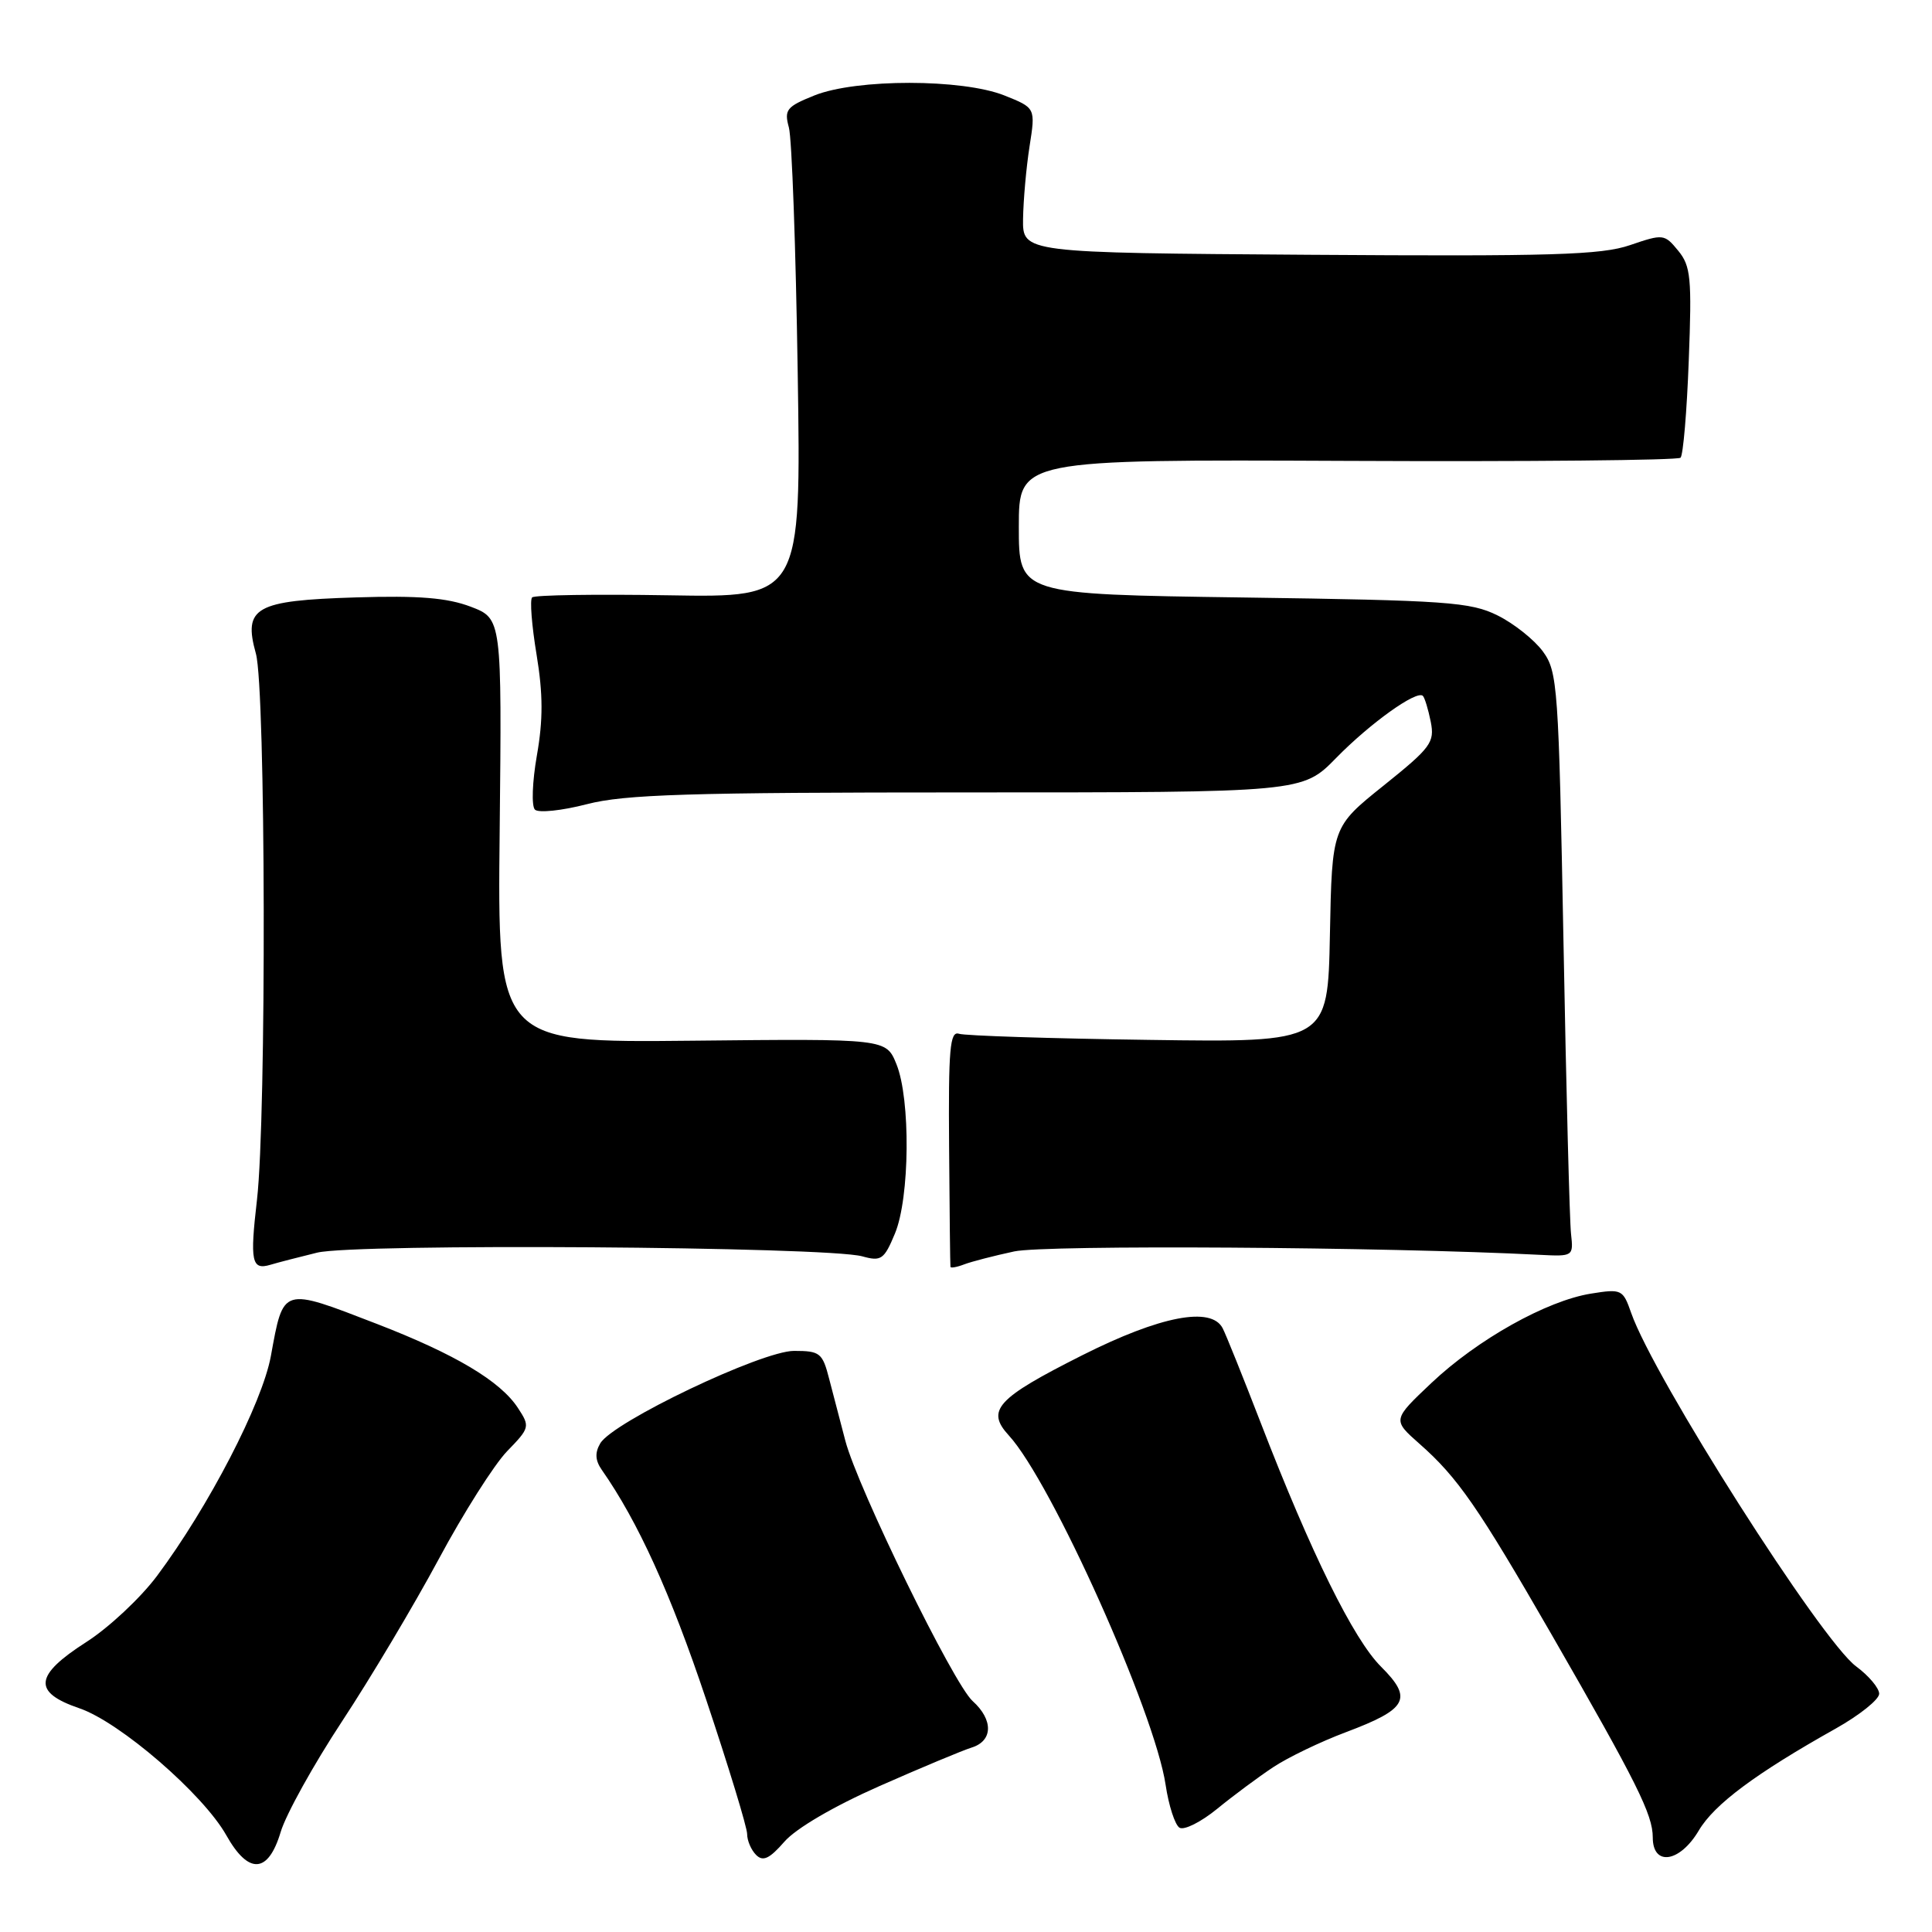<?xml version="1.0" encoding="UTF-8" standalone="no"?>
<!DOCTYPE svg PUBLIC "-//W3C//DTD SVG 1.1//EN" "http://www.w3.org/Graphics/SVG/1.1/DTD/svg11.dtd" >
<svg xmlns="http://www.w3.org/2000/svg" xmlns:xlink="http://www.w3.org/1999/xlink" version="1.1" viewBox="0 0 256 256">
 <g >
 <path fill="currentColor"
d=" M 37.19 242.75 C 37.89 240.41 41.55 233.82 45.32 228.09 C 49.09 222.37 54.85 212.70 58.13 206.60 C 61.40 200.50 65.48 194.07 67.19 192.30 C 70.21 189.19 70.25 189.03 68.62 186.55 C 66.29 182.99 60.30 179.43 49.93 175.42 C 37.29 170.54 37.58 170.45 35.89 179.69 C 34.74 185.95 27.64 199.66 20.81 208.81 C 18.62 211.74 14.40 215.69 11.42 217.59 C 4.54 222.00 4.30 224.23 10.50 226.35 C 15.87 228.17 26.91 237.72 29.98 243.17 C 32.93 248.43 35.54 248.28 37.19 242.75 Z  M 116.50 236.68 C 122.00 234.25 127.51 231.95 128.75 231.56 C 131.58 230.68 131.64 227.89 128.88 225.40 C 126.35 223.14 113.67 197.20 112.01 190.90 C 111.37 188.48 110.42 184.81 109.88 182.75 C 108.99 179.26 108.66 179.00 105.21 179.00 C 100.93 179.00 81.20 188.41 79.54 191.25 C 78.81 192.49 78.87 193.51 79.73 194.75 C 84.54 201.62 88.85 211.11 93.55 225.15 C 96.55 234.11 99.00 242.14 99.00 243.02 C 99.00 243.89 99.53 245.13 100.19 245.79 C 101.10 246.70 101.96 246.30 103.94 244.03 C 105.47 242.27 110.50 239.33 116.50 236.68 Z  M 225.10 242.55 C 227.15 239.08 232.64 234.99 243.25 229.04 C 246.41 227.26 249.00 225.19 249.00 224.43 C 249.00 223.68 247.62 222.04 245.94 220.80 C 241.30 217.36 219.12 182.52 216.14 173.97 C 215.05 170.85 214.87 170.76 210.82 171.41 C 204.94 172.35 195.77 177.49 189.67 183.25 C 184.50 188.14 184.50 188.14 188.10 191.32 C 193.16 195.78 195.85 199.67 205.62 216.63 C 216.91 236.25 219.00 240.44 219.00 243.47 C 219.00 247.34 222.59 246.80 225.10 242.55 Z  M 168.71 234.16 C 170.65 232.87 174.99 230.78 178.35 229.52 C 186.51 226.45 187.25 225.09 183.00 220.85 C 179.35 217.22 173.73 205.83 167.04 188.50 C 164.70 182.45 162.44 176.82 162.01 176.00 C 160.50 173.07 153.75 174.37 143.40 179.58 C 132.06 185.29 130.61 186.87 133.68 190.21 C 139.31 196.34 153.02 226.89 154.45 236.50 C 154.86 239.25 155.69 241.81 156.29 242.18 C 156.90 242.55 159.14 241.43 161.28 239.68 C 163.42 237.93 166.76 235.45 168.71 234.16 Z  M 42.03 165.98 C 47.10 164.74 109.51 165.17 114.25 166.47 C 116.76 167.17 117.15 166.90 118.58 163.46 C 120.56 158.73 120.67 145.64 118.78 141.00 C 117.41 137.63 117.41 137.63 91.66 137.90 C 65.91 138.16 65.91 138.16 66.21 110.07 C 66.50 81.97 66.50 81.97 62.37 80.39 C 59.25 79.21 55.49 78.90 47.15 79.16 C 33.80 79.57 32.20 80.47 33.91 86.62 C 35.21 91.31 35.32 147.99 34.05 158.99 C 33.10 167.18 33.34 168.33 35.83 167.59 C 36.75 167.31 39.54 166.59 42.03 165.98 Z  M 134.39 165.82 C 138.54 164.93 183.54 165.22 204.00 166.27 C 208.45 166.50 208.50 166.47 208.17 163.50 C 207.98 161.85 207.53 144.44 207.17 124.82 C 206.53 90.91 206.40 89.00 204.44 86.32 C 203.30 84.77 200.60 82.62 198.44 81.55 C 194.86 79.77 191.75 79.55 164.75 79.17 C 135.00 78.75 135.00 78.75 135.00 69.81 C 135.00 60.88 135.00 60.88 178.53 61.07 C 202.47 61.18 222.34 60.99 222.68 60.65 C 223.03 60.31 223.52 54.51 223.77 47.76 C 224.19 36.84 224.04 35.25 222.37 33.22 C 220.55 31.00 220.38 30.98 215.99 32.48 C 212.18 33.79 205.62 33.98 173.49 33.76 C 135.50 33.50 135.50 33.50 135.56 29.00 C 135.60 26.52 135.98 22.21 136.42 19.40 C 137.22 14.30 137.22 14.30 133.09 12.65 C 127.52 10.43 113.49 10.42 107.93 12.64 C 104.22 14.13 103.89 14.54 104.53 16.89 C 104.93 18.33 105.45 32.93 105.70 49.34 C 106.16 79.18 106.16 79.18 88.62 78.88 C 78.97 78.72 70.82 78.84 70.51 79.16 C 70.19 79.47 70.46 82.89 71.10 86.75 C 71.96 91.97 71.97 95.38 71.14 100.10 C 70.53 103.58 70.41 106.81 70.88 107.28 C 71.34 107.74 74.44 107.42 77.76 106.56 C 82.79 105.26 91.17 105.00 128.19 105.00 C 172.58 105.00 172.58 105.00 177.04 100.44 C 181.54 95.84 187.74 91.40 188.54 92.21 C 188.78 92.45 189.25 93.99 189.58 95.63 C 190.12 98.37 189.62 99.05 183.34 104.09 C 176.50 109.57 176.50 109.57 176.22 123.85 C 175.94 138.13 175.94 138.13 152.22 137.79 C 139.17 137.61 127.86 137.24 127.07 136.98 C 125.87 136.58 125.66 138.98 125.76 152.00 C 125.82 160.53 125.90 167.66 125.94 167.86 C 125.97 168.05 126.79 167.91 127.75 167.54 C 128.71 167.17 131.70 166.40 134.39 165.82 Z "/>
</g>
</svg>